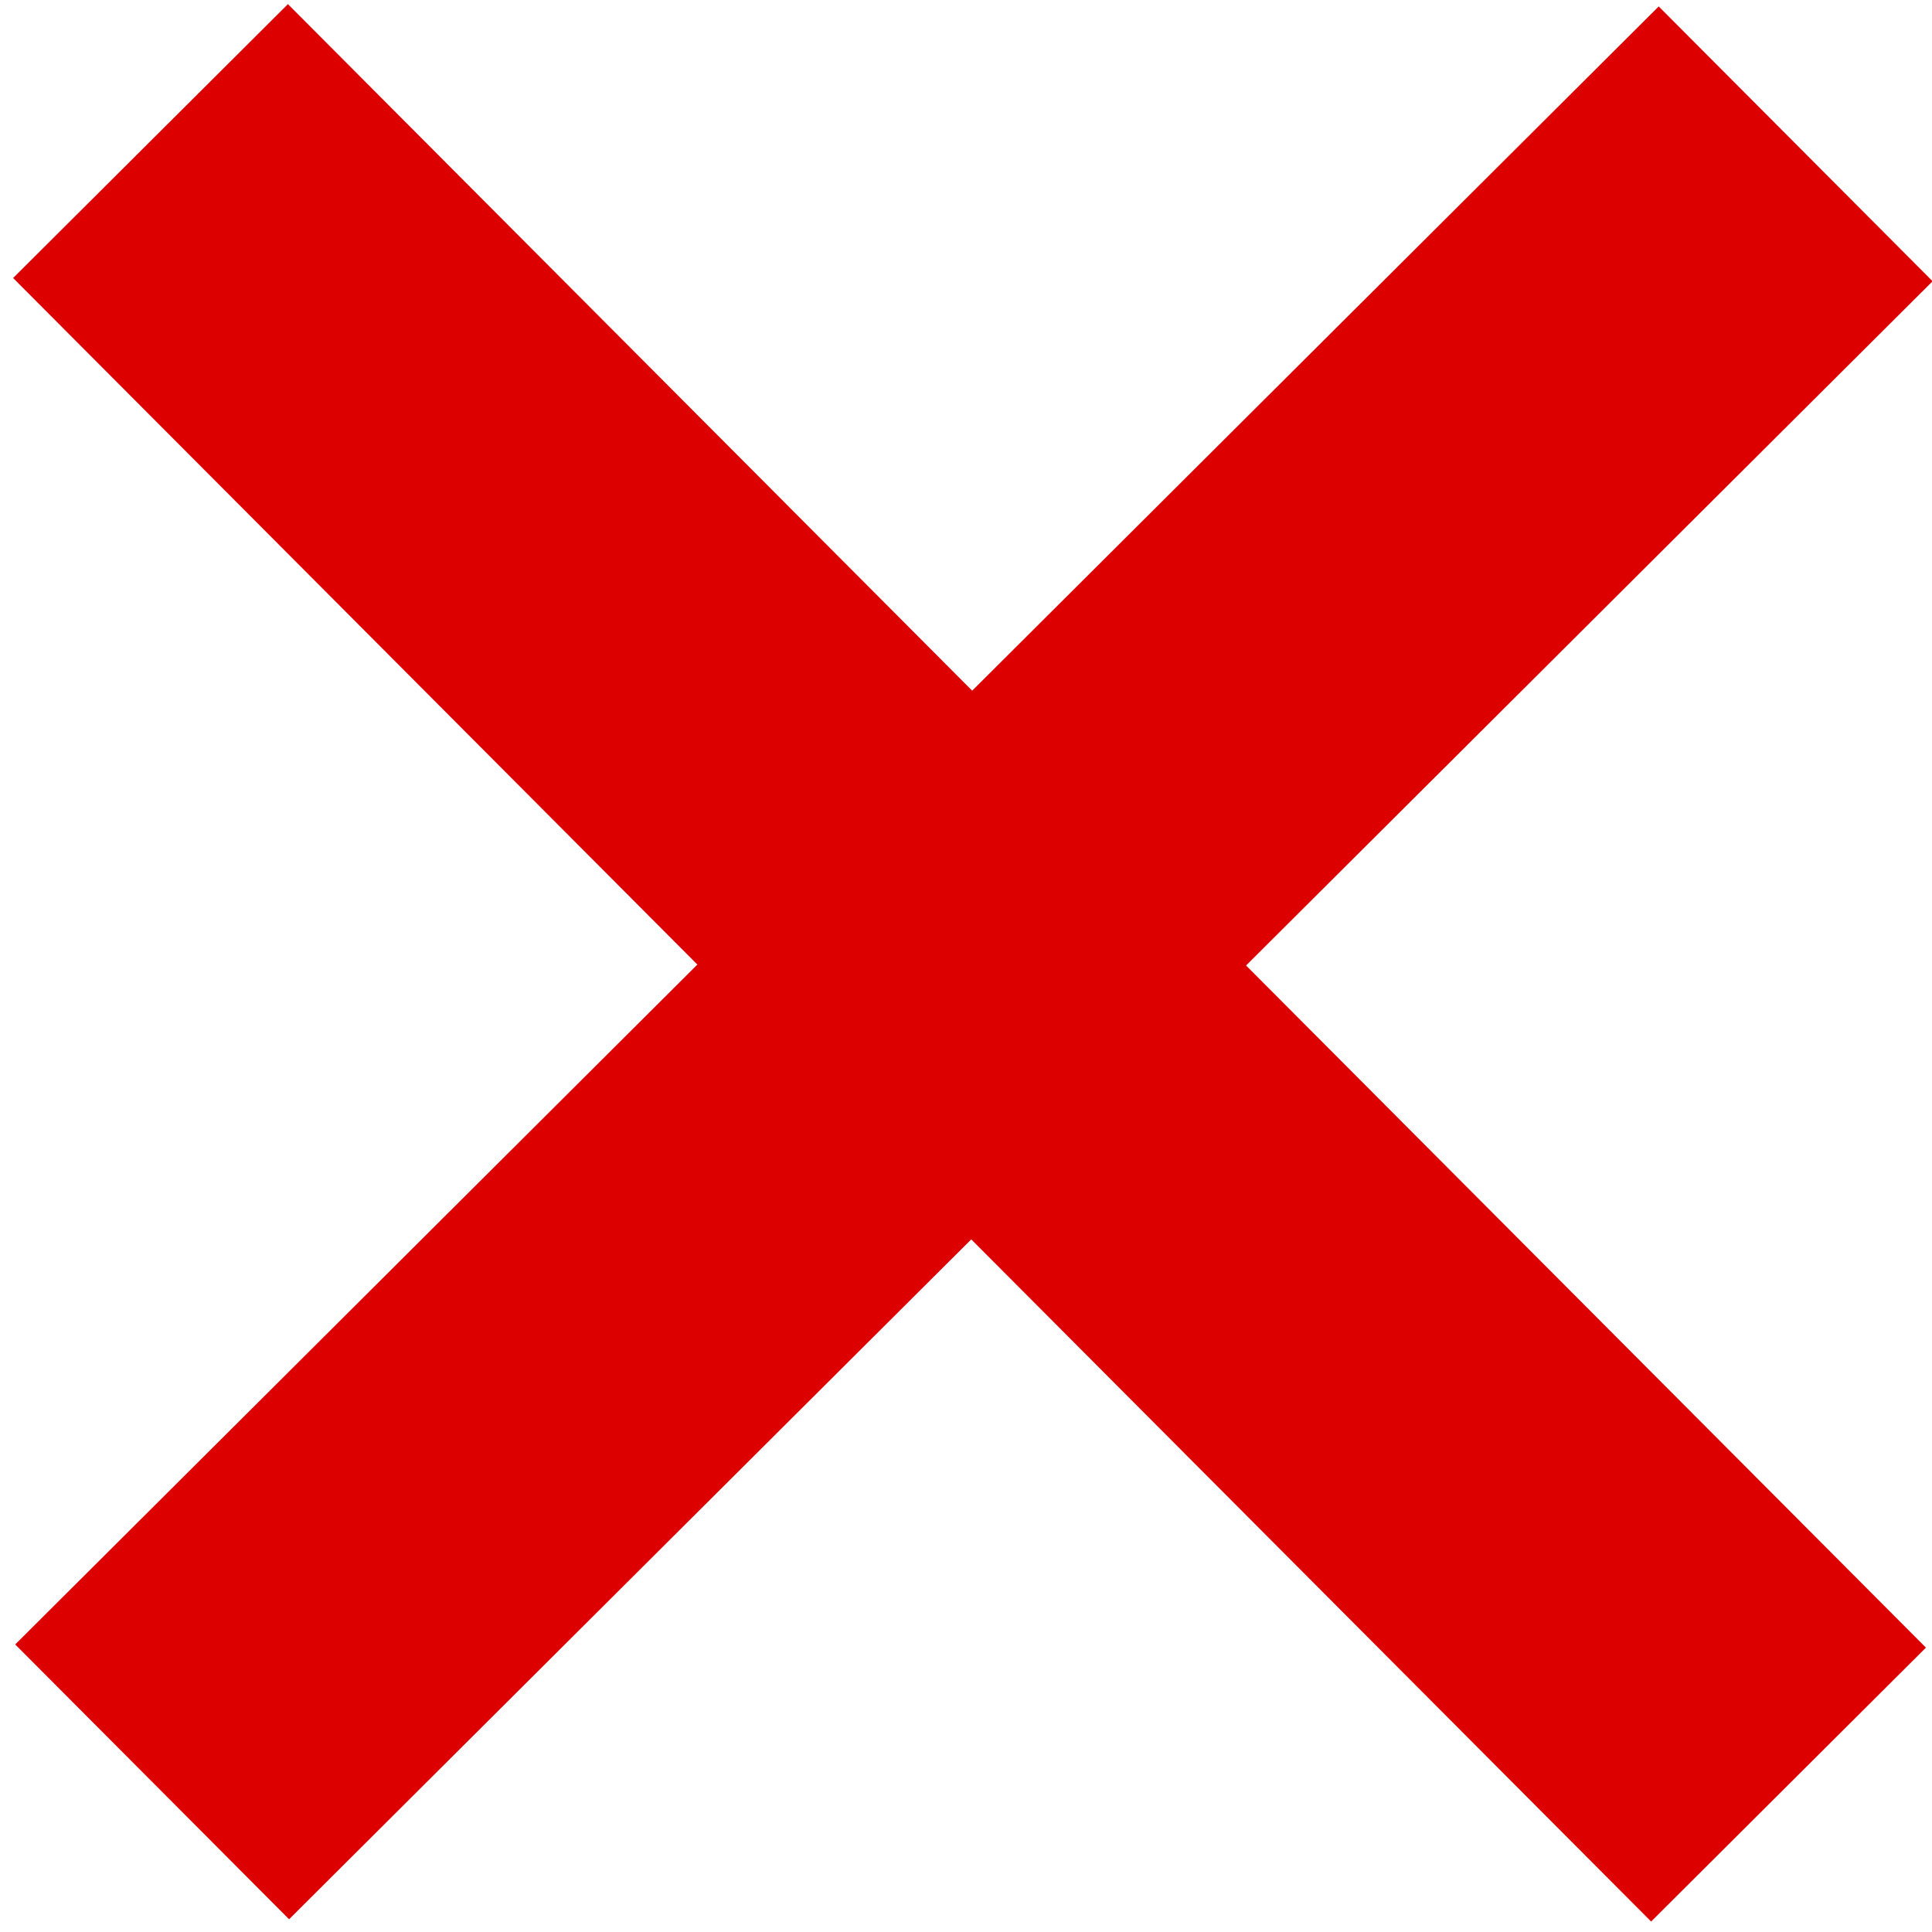 <?xml version="1.0" encoding="UTF-8" standalone="no"?>
<!-- Created with Inkscape (http://www.inkscape.org/) -->

<svg
   width="107mm"
   height="107mm"
   viewBox="0 0 107 107"
   version="1.1"
   id="svg5"
   sodipodi:docname="wrong.svg"
   inkscape:version="1.1.2 (0a00cf5339, 2022-02-04)"
   xmlns:inkscape="http://www.inkscape.org/namespaces/inkscape"
   xmlns:sodipodi="http://sodipodi.sourceforge.net/DTD/sodipodi-0.dtd"
   xmlns="http://www.w3.org/2000/svg"
   xmlns:svg="http://www.w3.org/2000/svg">
  <sodipodi:namedview
     id="namedview7"
     pagecolor="#ffffff"
     bordercolor="#666666"
     borderopacity="1.0"
     inkscape:pageshadow="2"
     inkscape:pageopacity="0.0"
     inkscape:pagecheckerboard="0"
     inkscape:document-units="mm"
     showgrid="false"
     inkscape:zoom="2.2718888"
     inkscape:cx="269.59946"
     inkscape:cy="101.67751"
     inkscape:window-width="1920"
     inkscape:window-height="1007"
     inkscape:window-x="0"
     inkscape:window-y="180"
     inkscape:window-maximized="1"
     inkscape:current-layer="svg5" />
  <defs
     id="defs2" />
  <g
     id="layer1"
     transform="translate(0.529,134.938)">
    <rect
       style="fill:#dc0000;fill-opacity:1;stroke-width:0.278"
       id="rect2162"
       width="21.488"
       height="128.51"
       x="84.526"
       y="-84.53"
       transform="rotate(-44.904)" />
    <rect
       style="fill:#dc0000;fill-opacity:1;stroke-width:0.278"
       id="rect2162-7"
       width="21.488"
       height="128.51"
       x="9.359"
       y="31.186"
       transform="rotate(-134.904)" />
  </g>
</svg>
